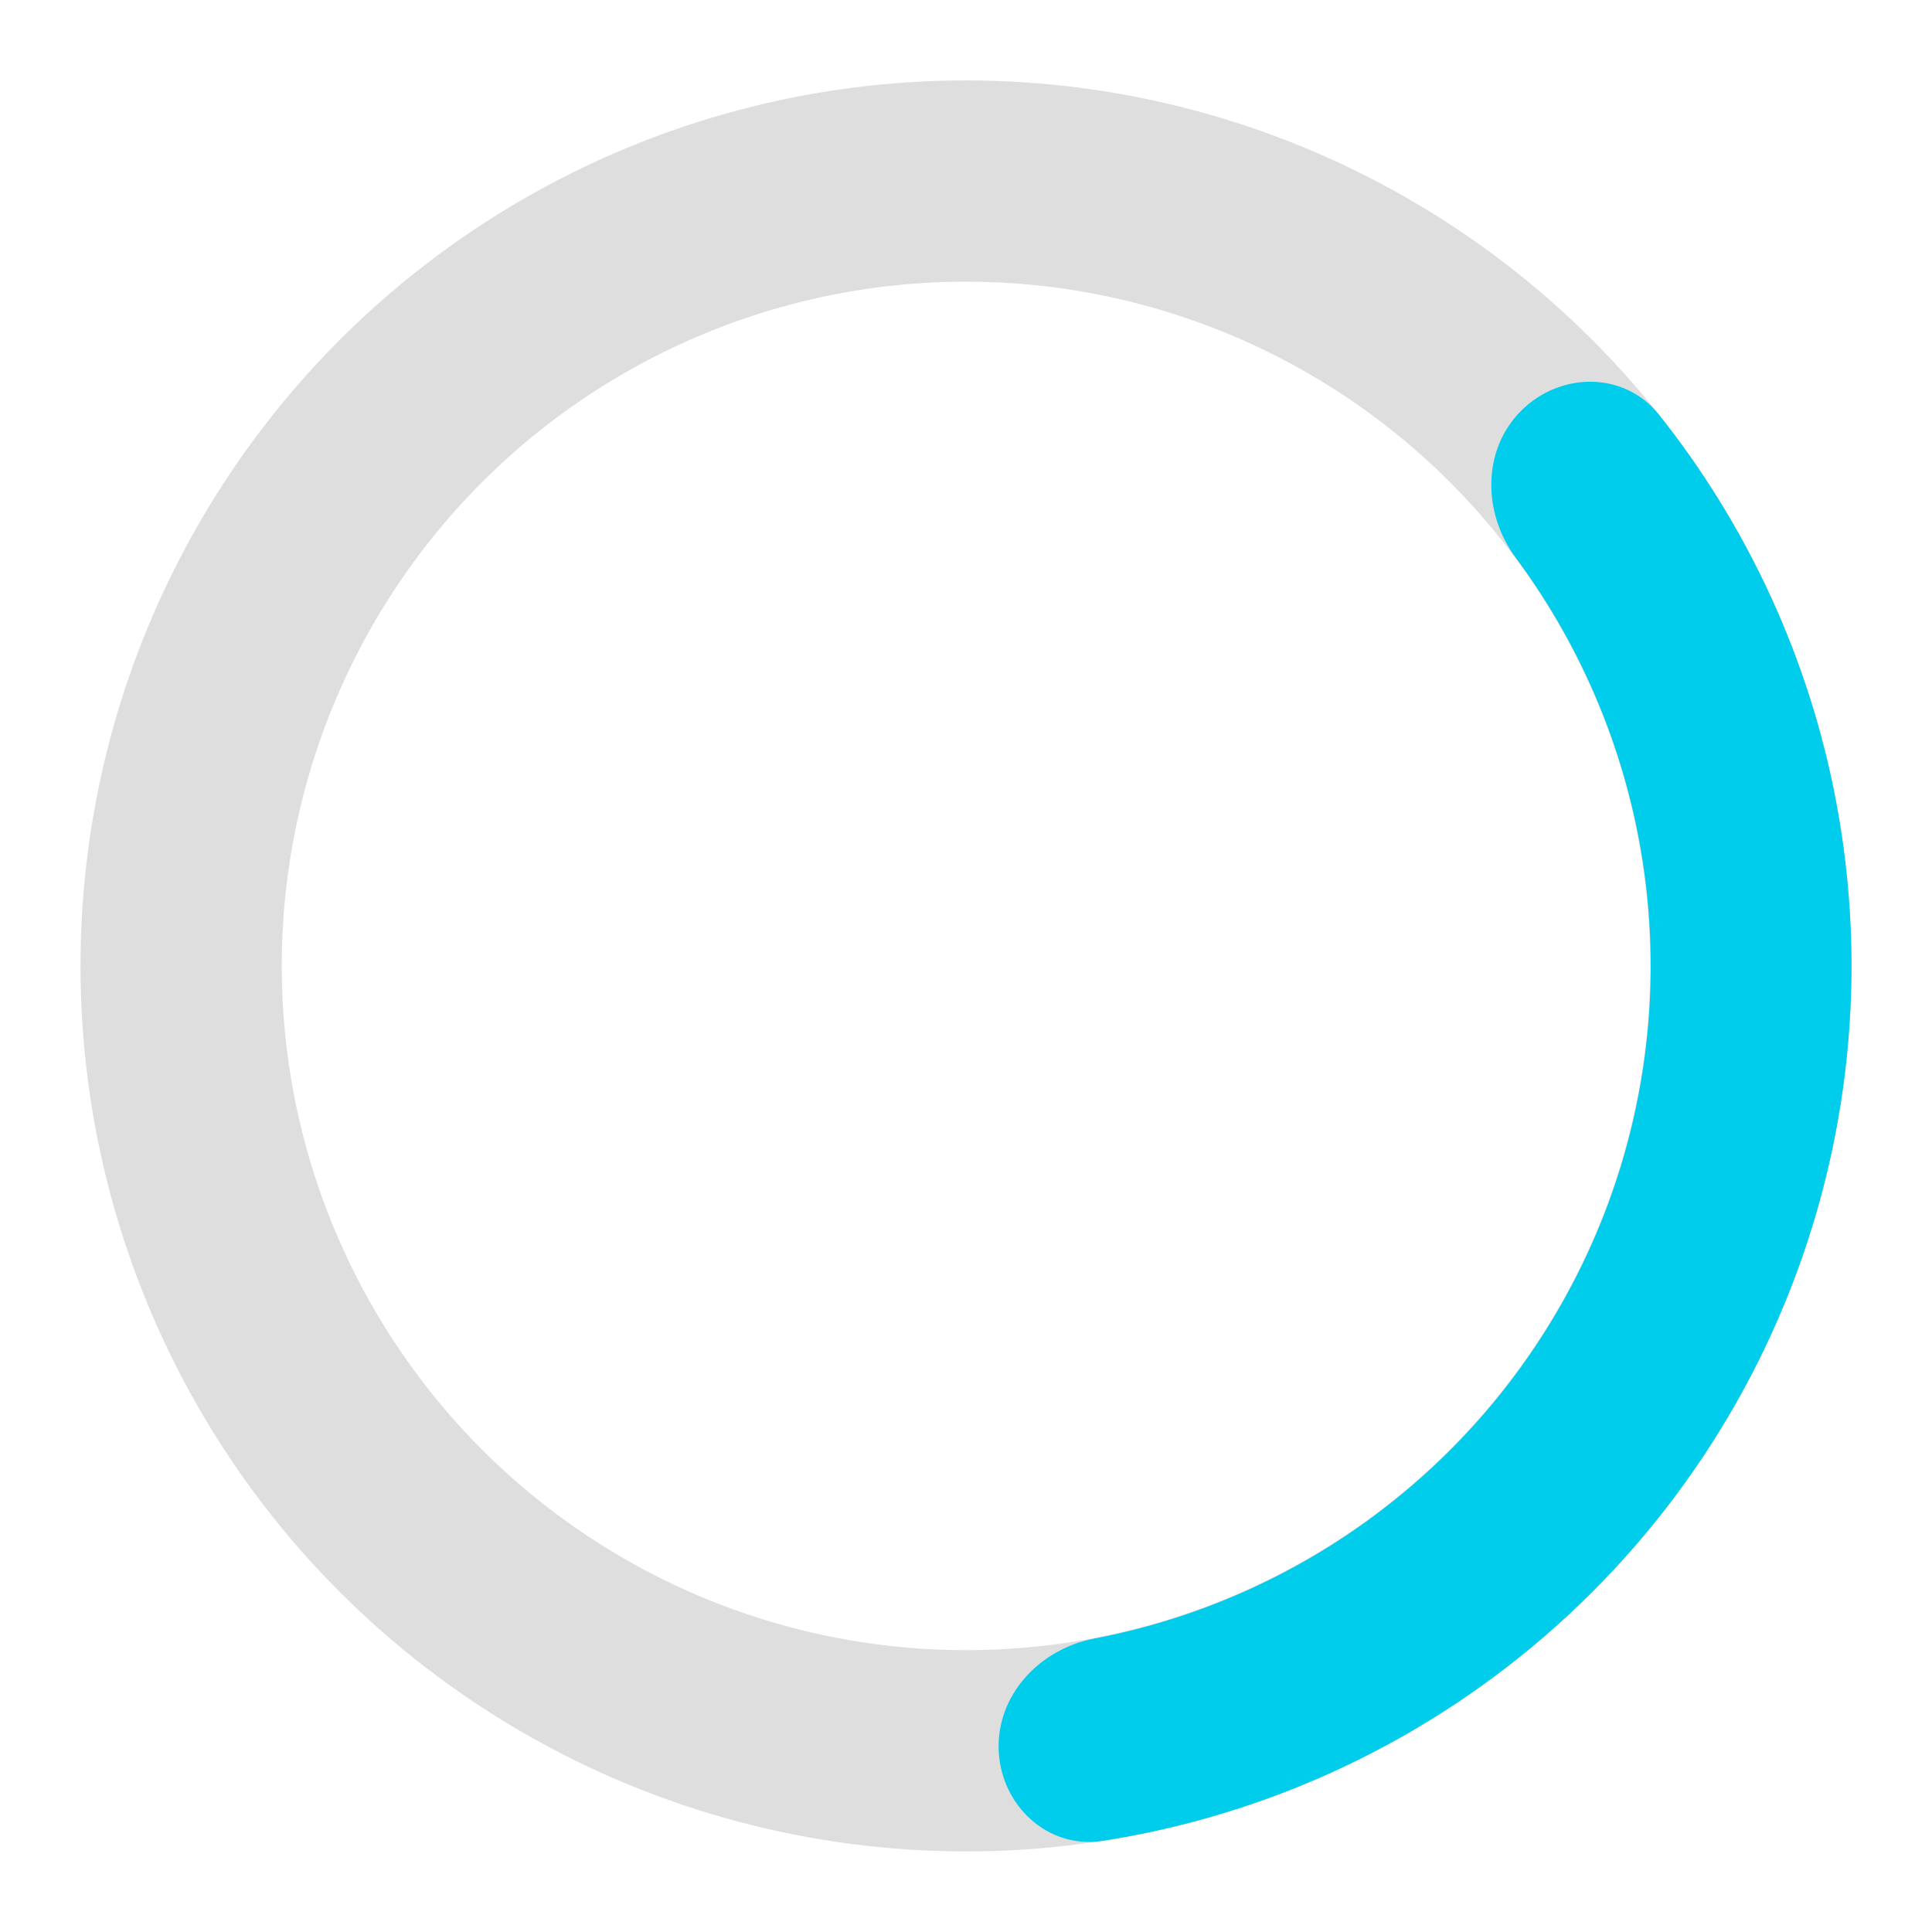 <svg width="24" height="24" viewBox="0 0 24 24" fill="none" xmlns="http://www.w3.org/2000/svg">
<g clip-path="url(#clip0_1295_41015)">
<circle cx="12" cy="11.999" r="9.75" stroke="#DEDEDE" stroke-width="2.5"/>
<path d="M18.896 5.103C19.383 4.616 20.18 4.612 20.608 5.151C21.672 6.488 22.413 8.059 22.766 9.741C23.204 11.832 23.025 14.006 22.248 15.996C21.472 17.987 20.133 19.708 18.394 20.95C16.995 21.95 15.386 22.604 13.699 22.868C13.018 22.974 12.435 22.432 12.406 21.744C12.378 21.056 12.916 20.484 13.592 20.355C14.795 20.126 15.94 19.638 16.944 18.921C18.289 17.96 19.324 16.629 19.925 15.09C20.525 13.551 20.664 11.87 20.325 10.253C20.071 9.045 19.559 7.911 18.829 6.928C18.418 6.375 18.409 5.59 18.896 5.103Z" fill="#00CCEC"/>
</g>
<defs>
<clipPath id="clip0_1295_41015">
<rect width="24" height="24" fill="white"/>
</clipPath>
</defs>
</svg>
